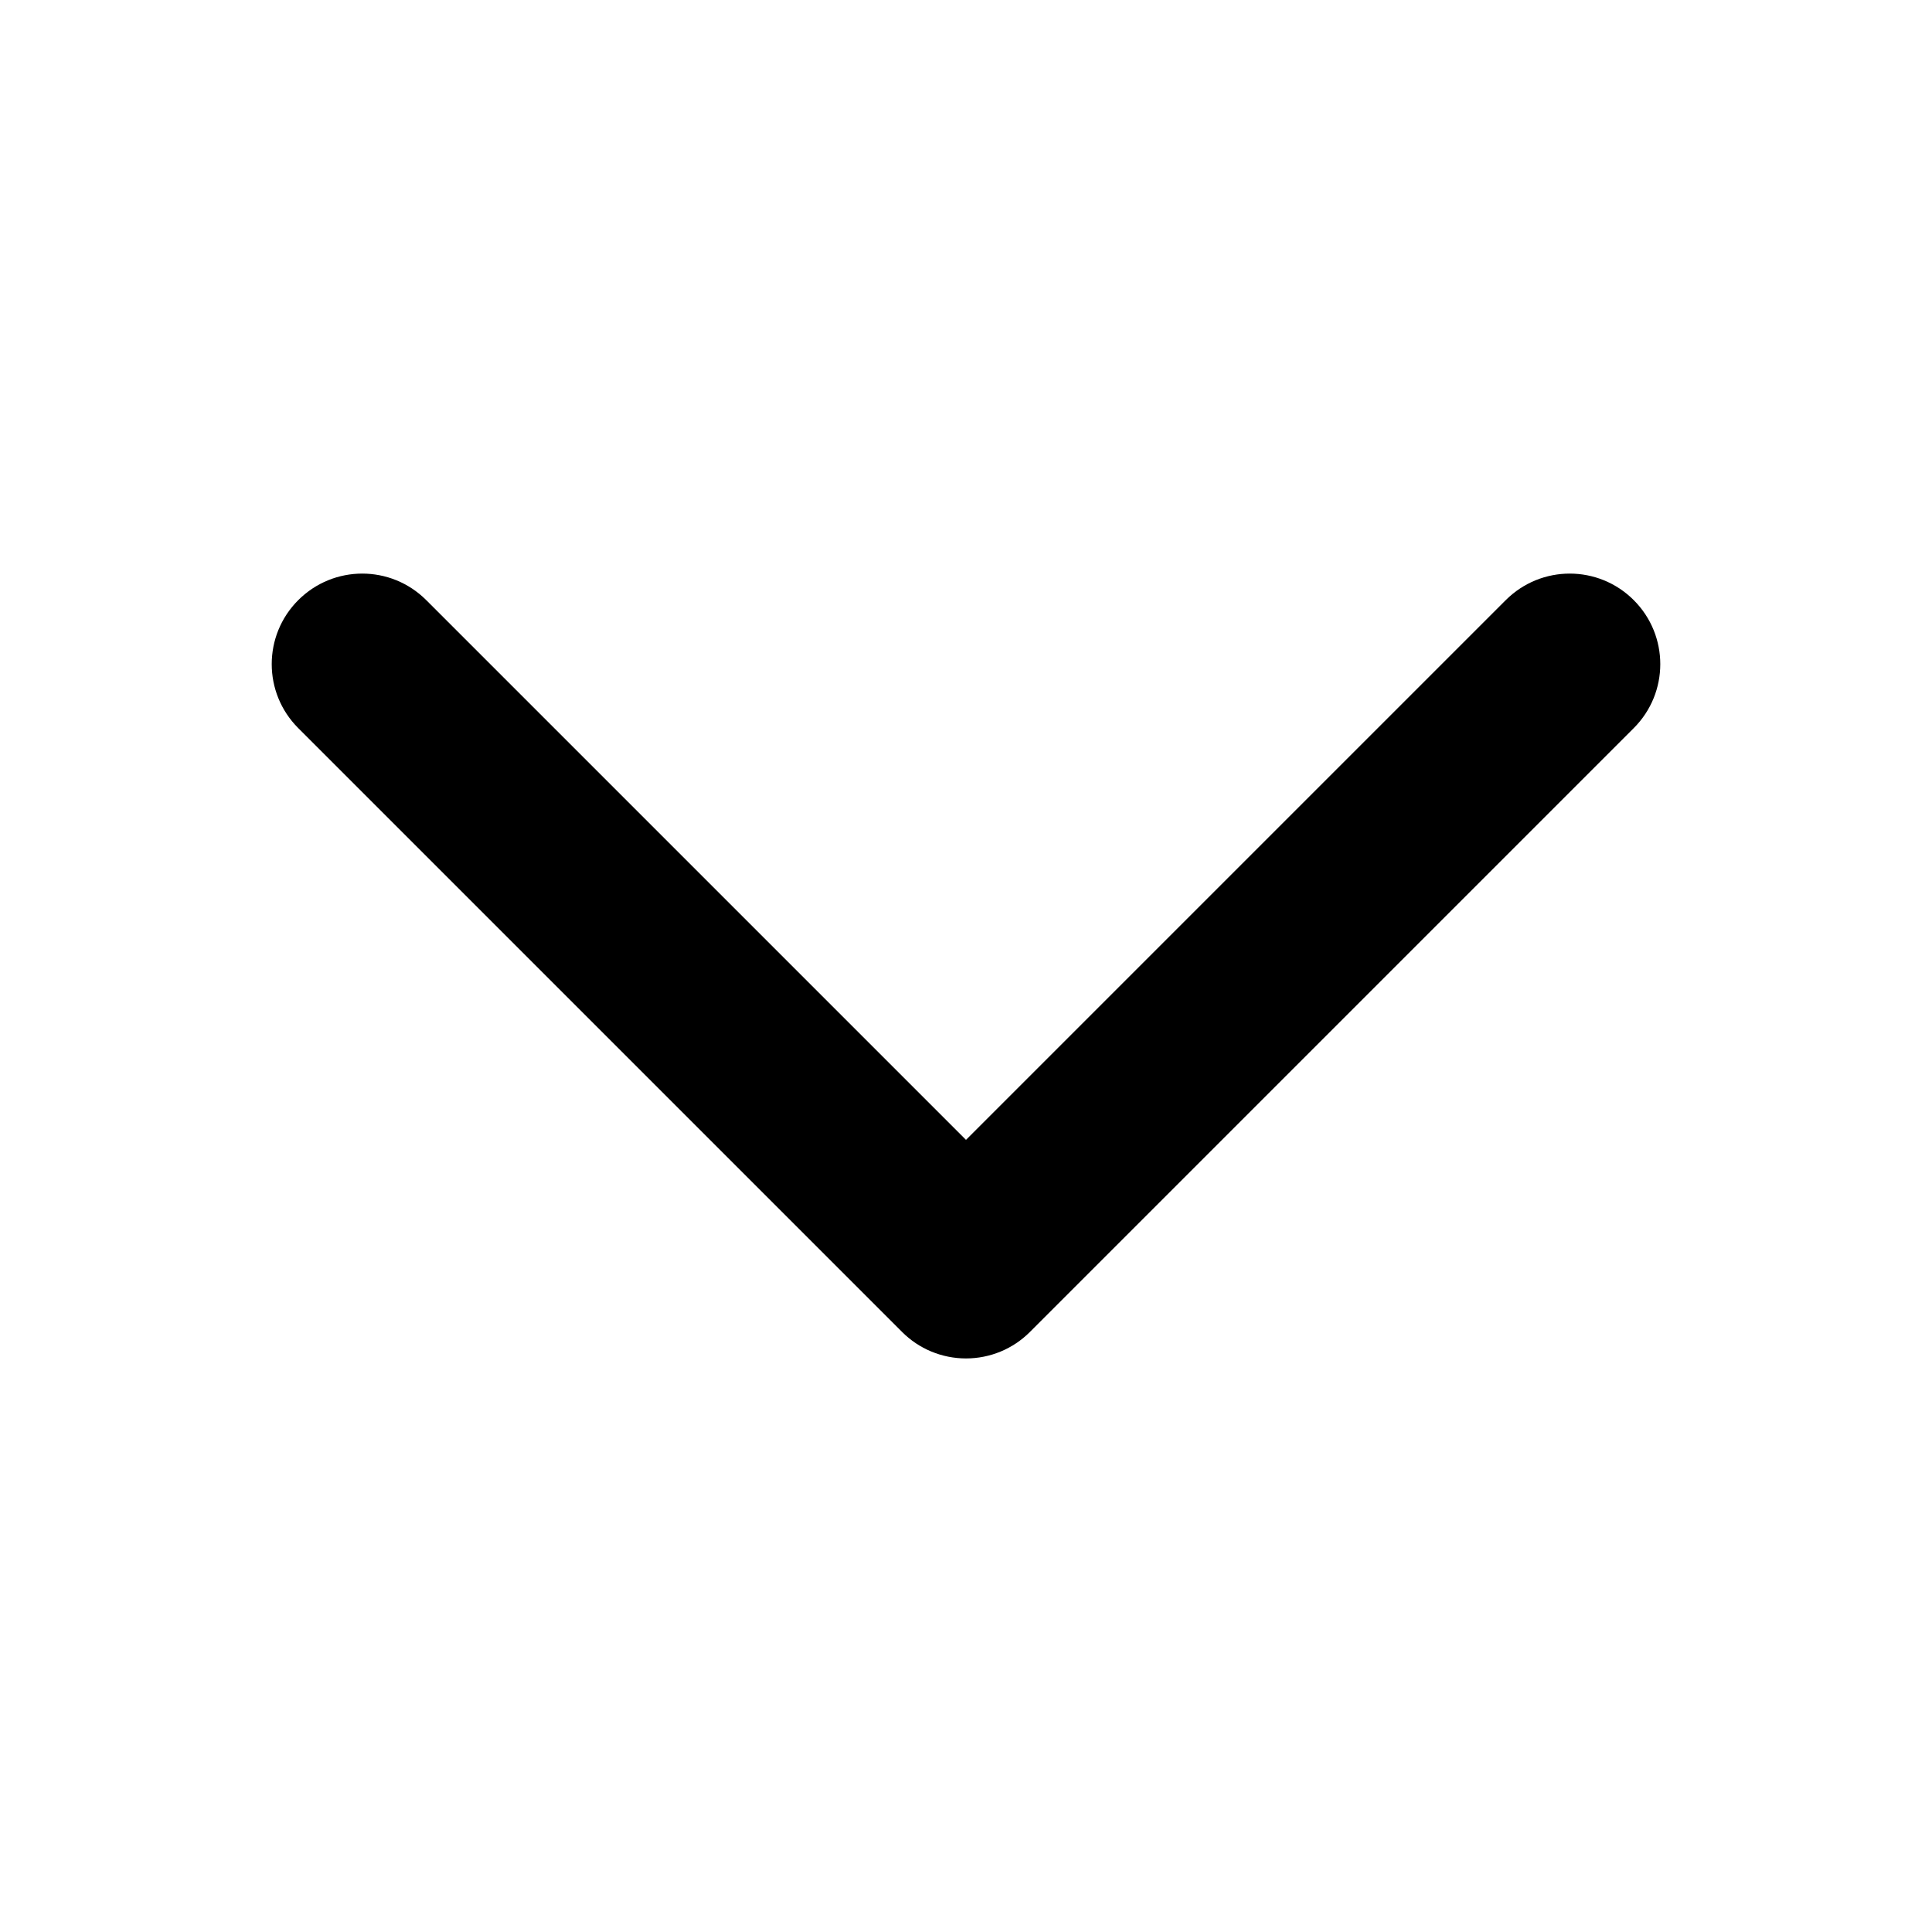 <svg width="16" height="16" fill="none" viewBox="0 0 16 16"  xmlns="http://www.w3.org/2000/svg">
<path d="M3.53 4.97C3.237 4.677 2.763 4.677 2.47 4.97C2.177 5.263 2.177 5.737 2.47 6.03L3.53 4.97ZM8 10.5L7.47 11.03C7.61 11.171 7.801 11.25 8 11.25C8.199 11.25 8.39 11.171 8.53 11.03L8 10.5ZM13.53 6.03C13.823 5.737 13.823 5.263 13.53 4.97C13.237 4.677 12.763 4.677 12.47 4.97L13.53 6.03ZM2.47 6.03L7.47 11.03L8.53 9.97L3.53 4.97L2.47 6.03ZM8.53 11.03L13.53 6.03L12.47 4.97L7.47 9.97L8.53 11.03Z" fill="currentColor"/>
</svg>

